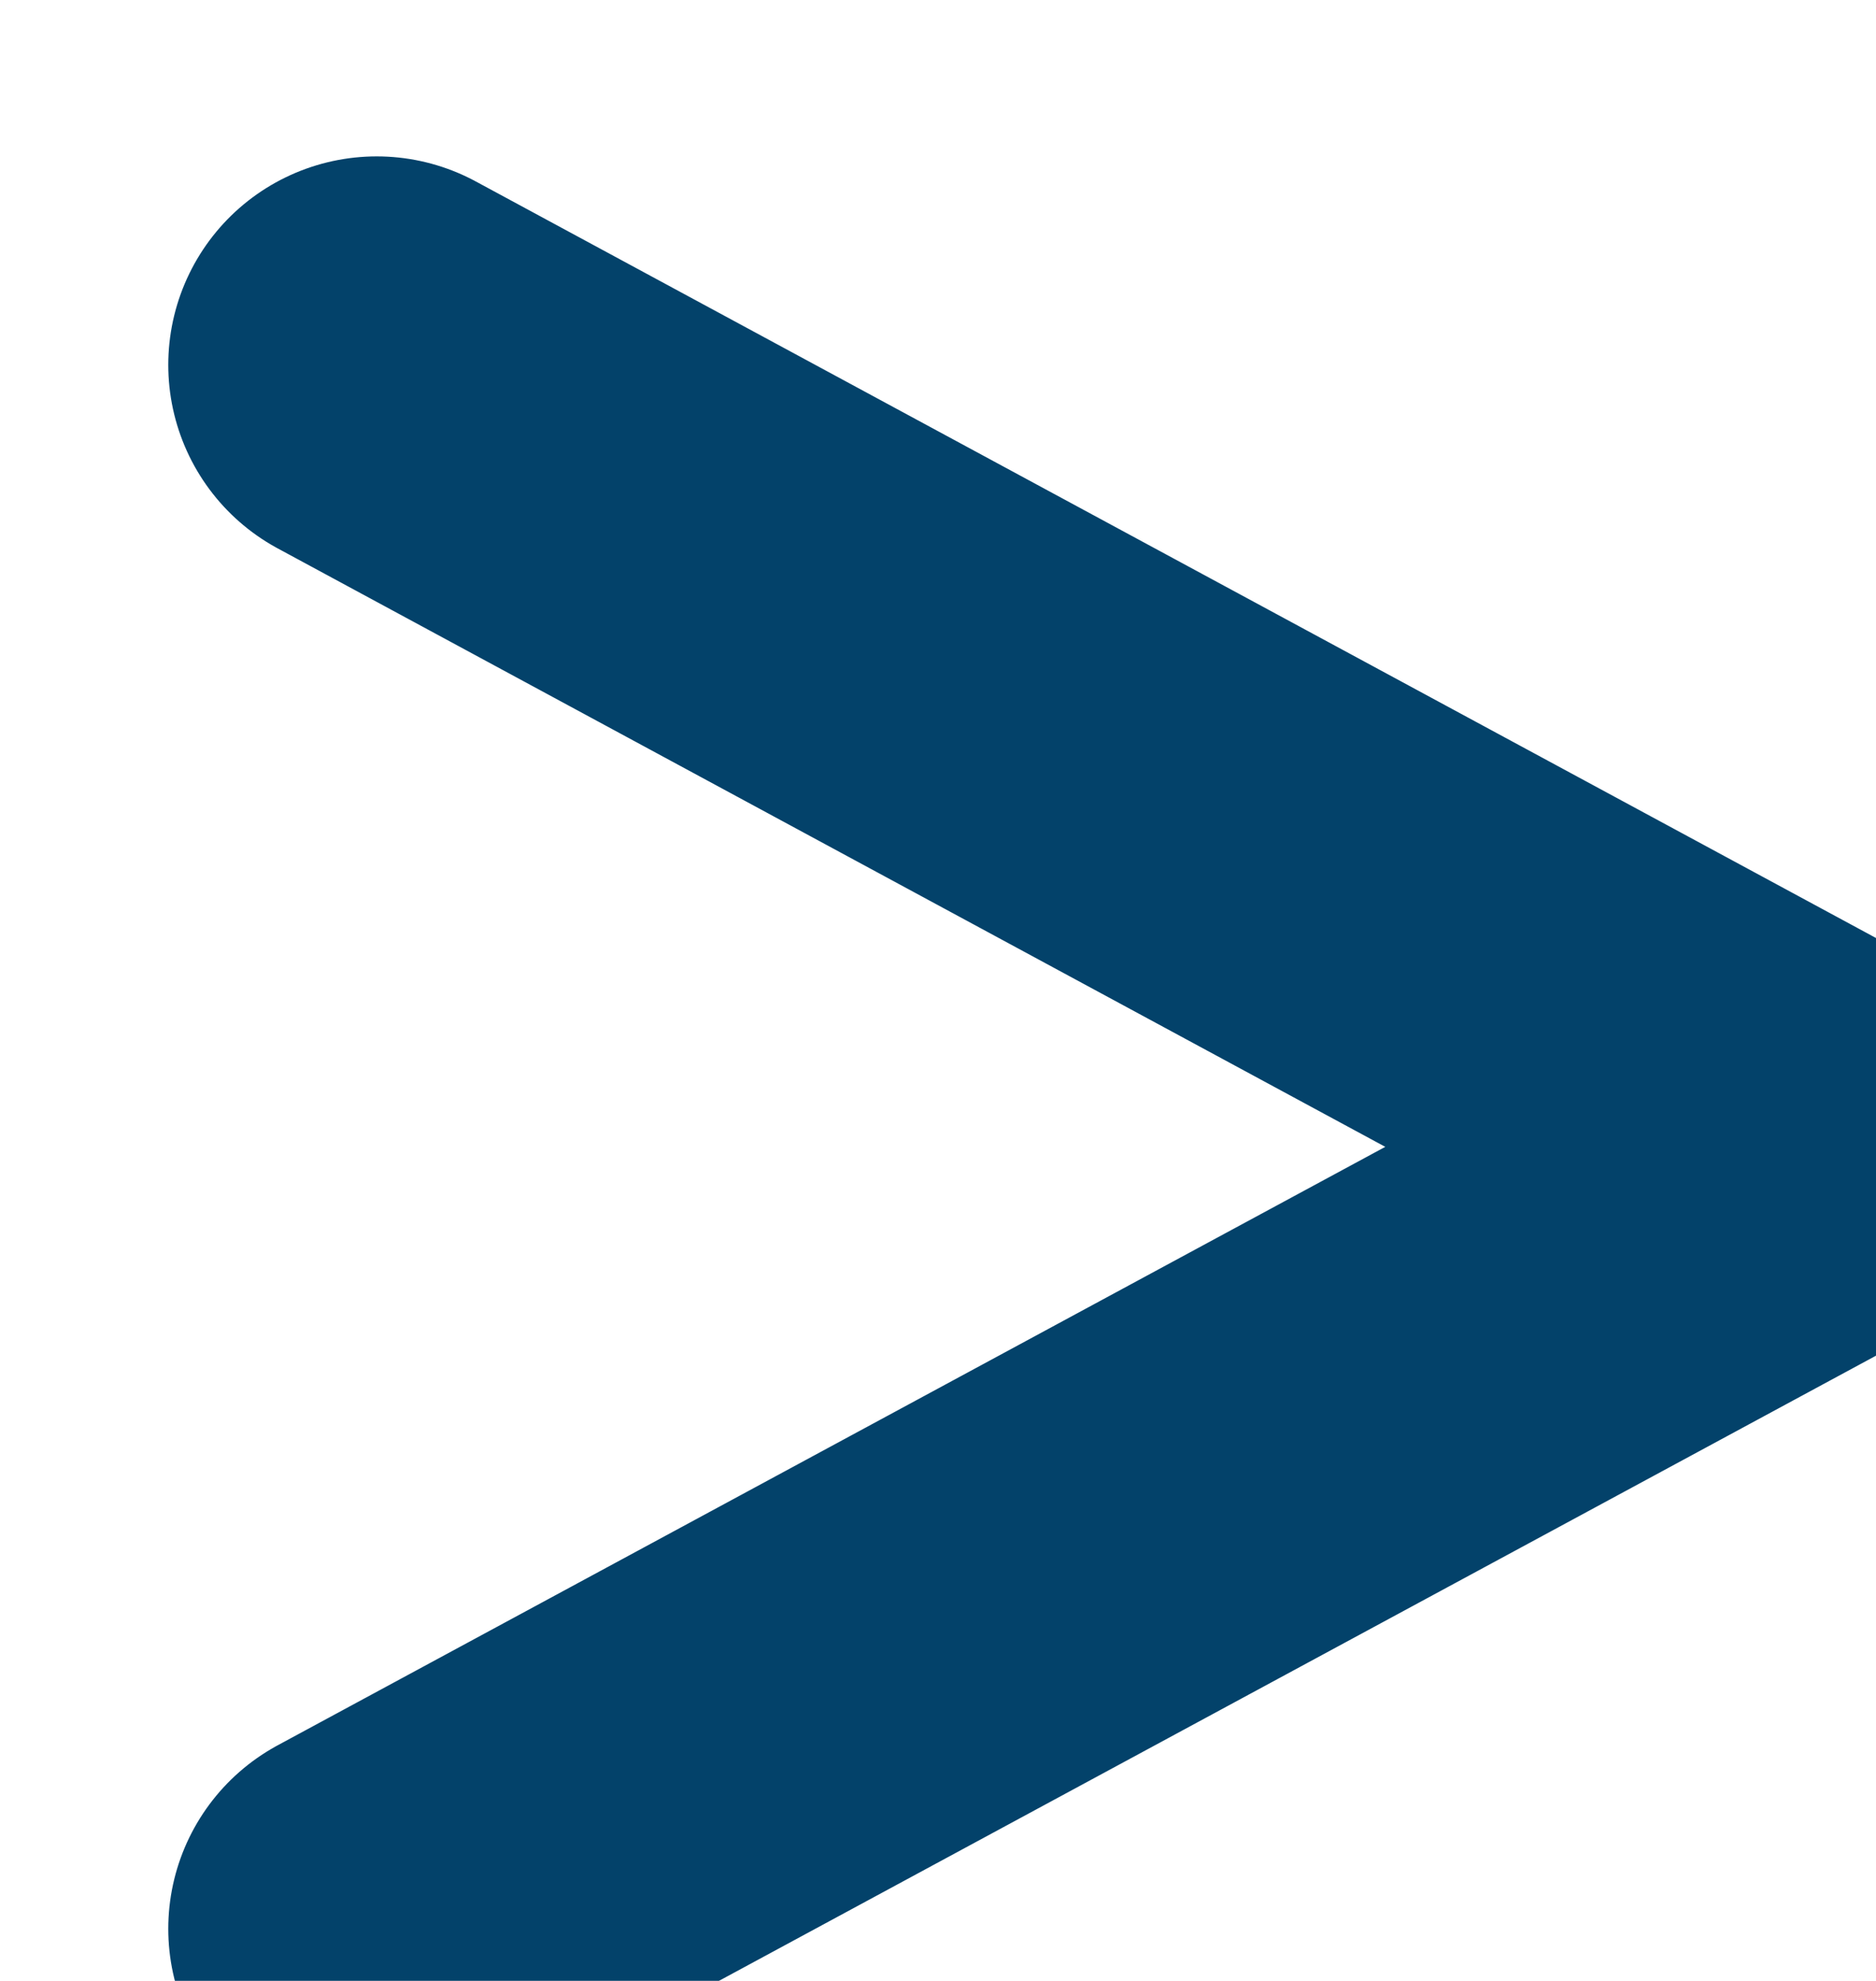 <svg width="36" height="38" viewBox="0 0 36 38" fill="none" xmlns="http://www.w3.org/2000/svg">
<g id="&#240;&#159;&#166;&#134; icon &#34;nav arrow right&#34;">
<g id="Vector" filter="url(#filter0_i_130_421)">
<path d="M4.229 4L32 19L4.229 34" stroke="#03426A" stroke-width="8" stroke-linecap="round" stroke-linejoin="round"/>
</g>
</g>
<defs>
<filter id="filter0_i_130_421" x="0.228" y="-0.001" width="38.772" height="41.002" filterUnits="userSpaceOnUse" color-interpolation-filters="sRGB">
<feFlood flood-opacity="0" result="BackgroundImageFix"/>
<feBlend mode="normal" in="SourceGraphic" in2="BackgroundImageFix" result="shape"/>
<feColorMatrix in="SourceAlpha" type="matrix" values="0 0 0 0 0 0 0 0 0 0 0 0 0 0 0 0 0 0 127 0" result="hardAlpha"/>
<feOffset dx="3" dy="3"/>
<feGaussianBlur stdDeviation="3.4"/>
<feComposite in2="hardAlpha" operator="arithmetic" k2="-1" k3="1"/>
<feColorMatrix type="matrix" values="0 0 0 0 0 0 0 0 0 0 0 0 0 0 0 0 0 0 0.43 0"/>
<feBlend mode="normal" in2="shape" result="effect1_innerShadow_130_421"/>
</filter>
</defs>
</svg>
